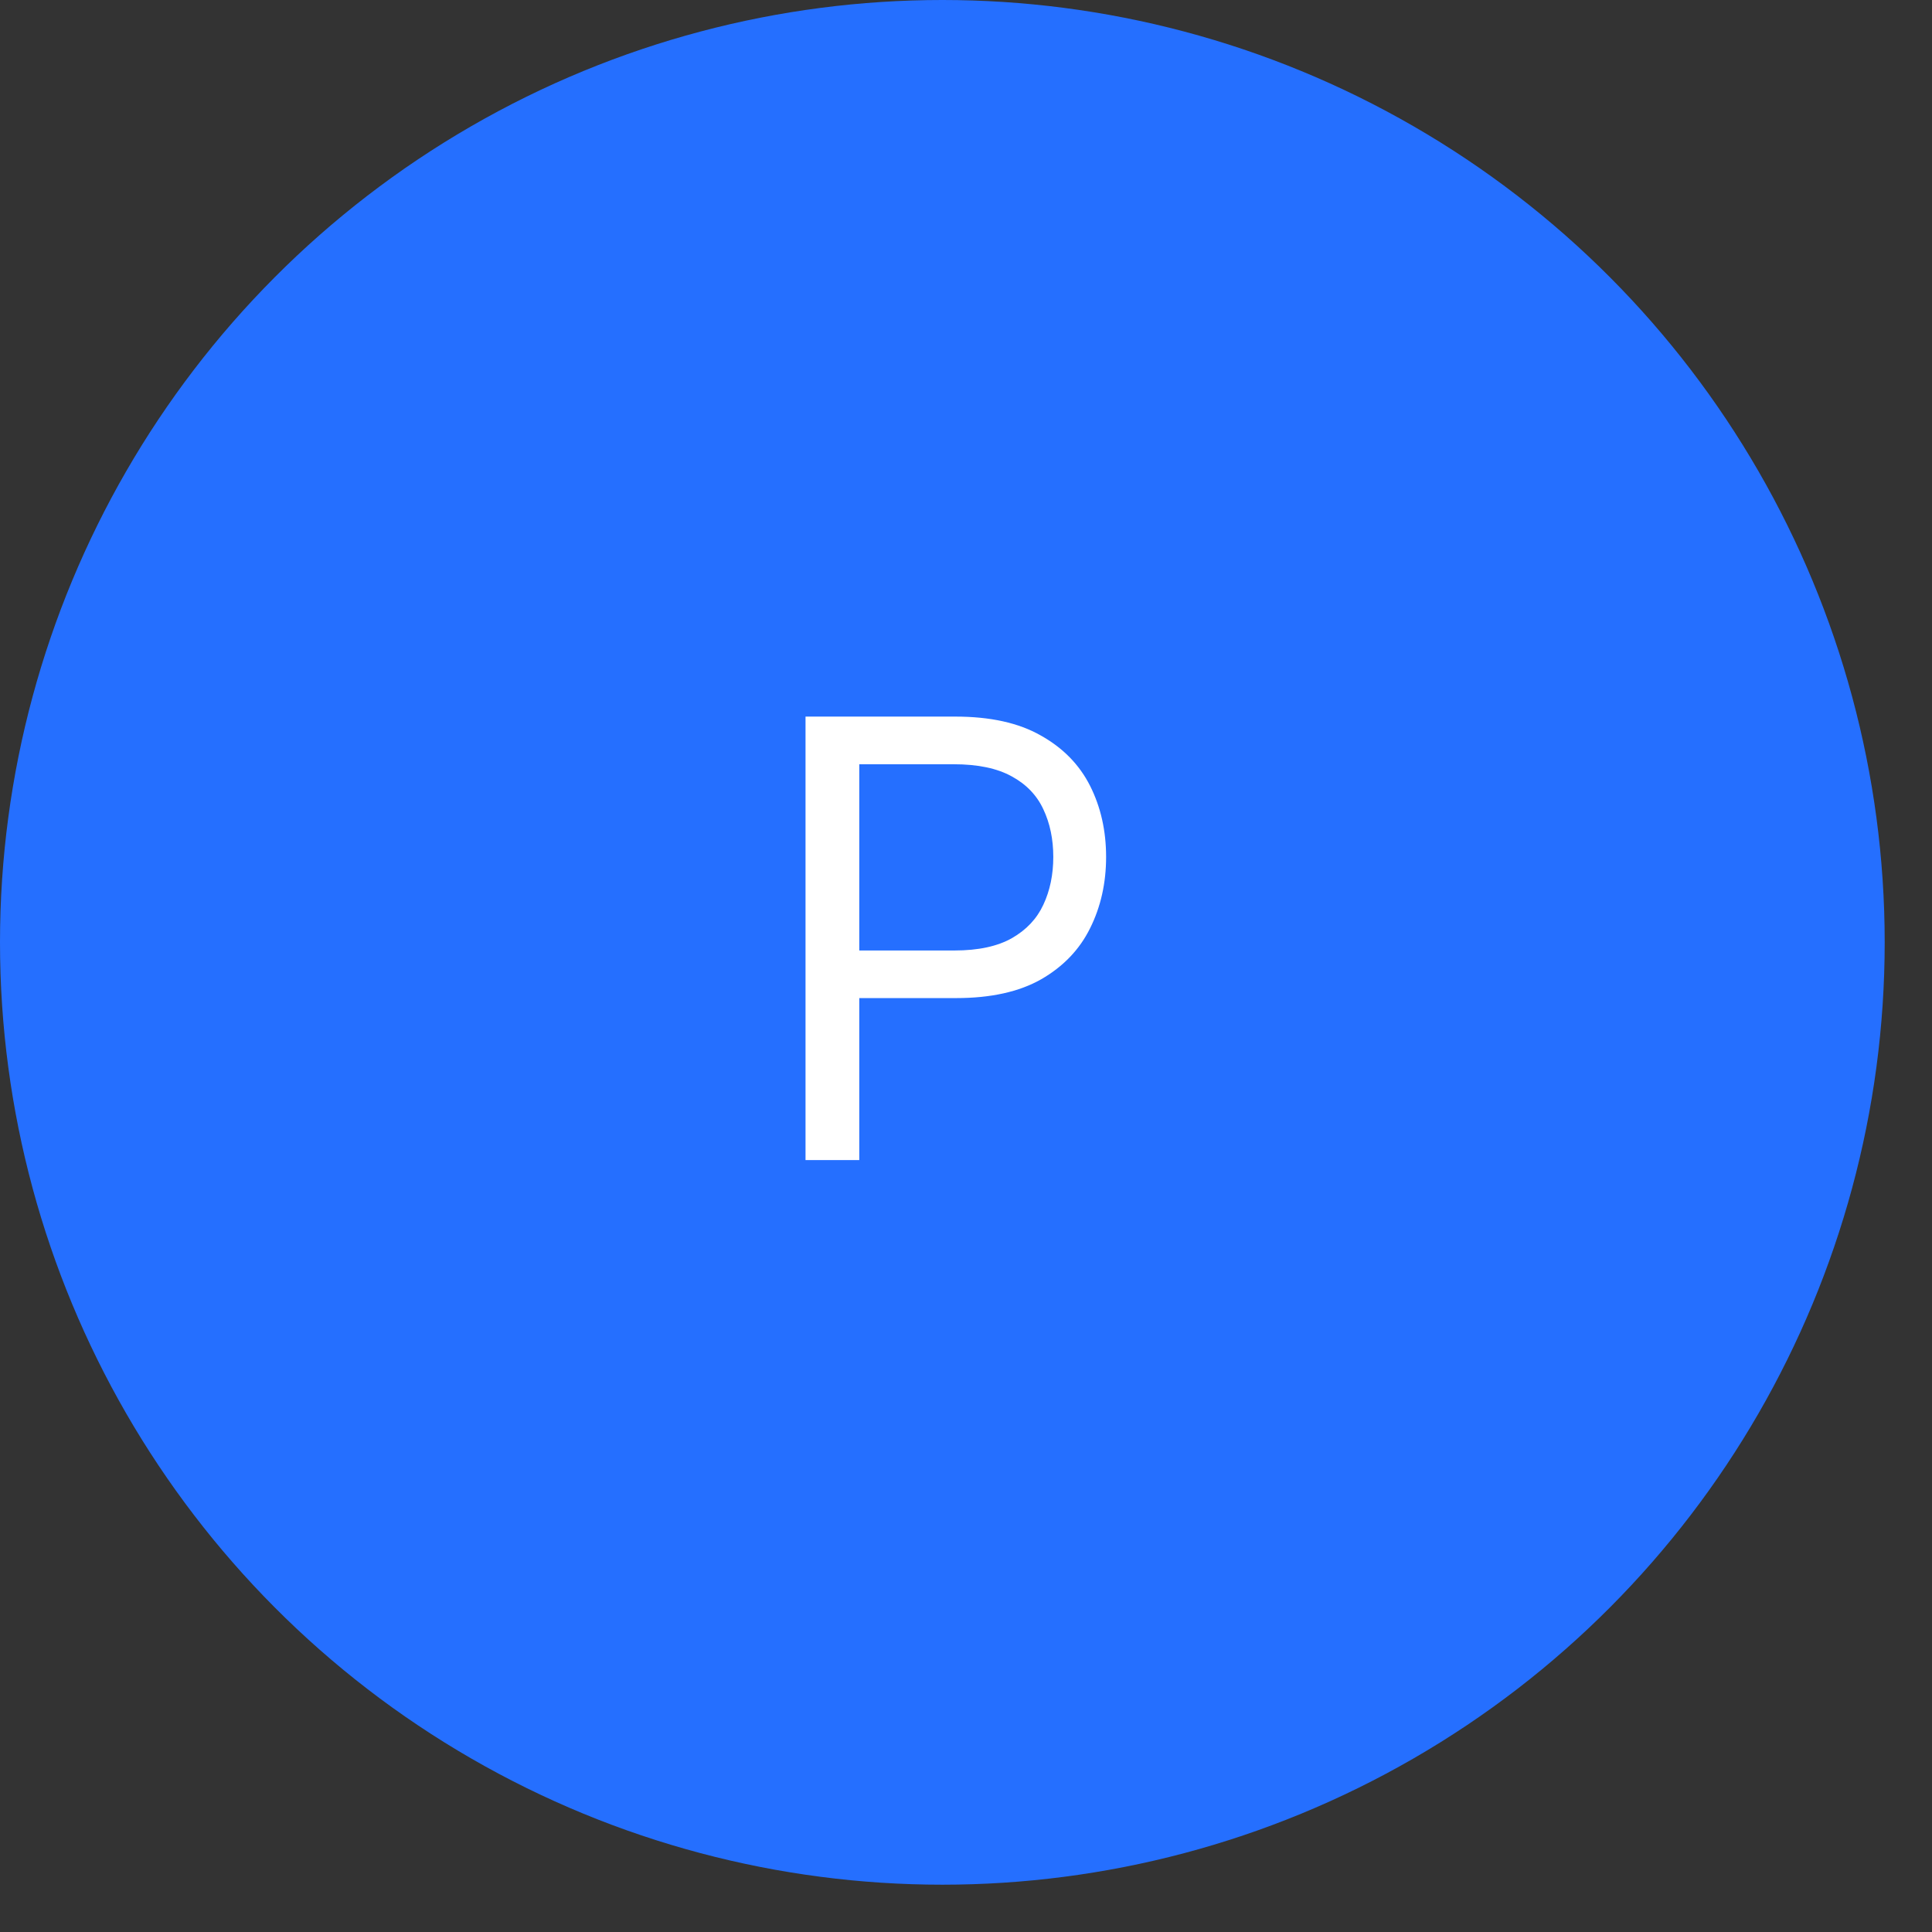 <svg width="33" height="33" viewBox="0 0 33 33" fill="none" xmlns="http://www.w3.org/2000/svg">
<rect x="0" y="0" width="33" height="33" fill="#333333" stroke="none"/>
<circle cx="16.096" cy="16.096" r="16.096" fill="#256FFF"/>
<path d="M13.759 19.815V12.24H16.319C16.913 12.24 17.399 12.347 17.776 12.562C18.156 12.774 18.437 13.061 18.62 13.424C18.802 13.786 18.893 14.19 18.893 14.637C18.893 15.083 18.802 15.489 18.62 15.854C18.44 16.219 18.161 16.51 17.784 16.727C17.407 16.941 16.923 17.048 16.334 17.048H14.499V16.235H16.304C16.711 16.235 17.038 16.164 17.285 16.024C17.531 15.883 17.71 15.693 17.821 15.454C17.934 15.213 17.991 14.94 17.991 14.637C17.991 14.333 17.934 14.062 17.821 13.823C17.71 13.584 17.53 13.396 17.281 13.261C17.032 13.123 16.701 13.054 16.29 13.054H14.677V19.815H13.759Z" fill="white"/>
</svg>
